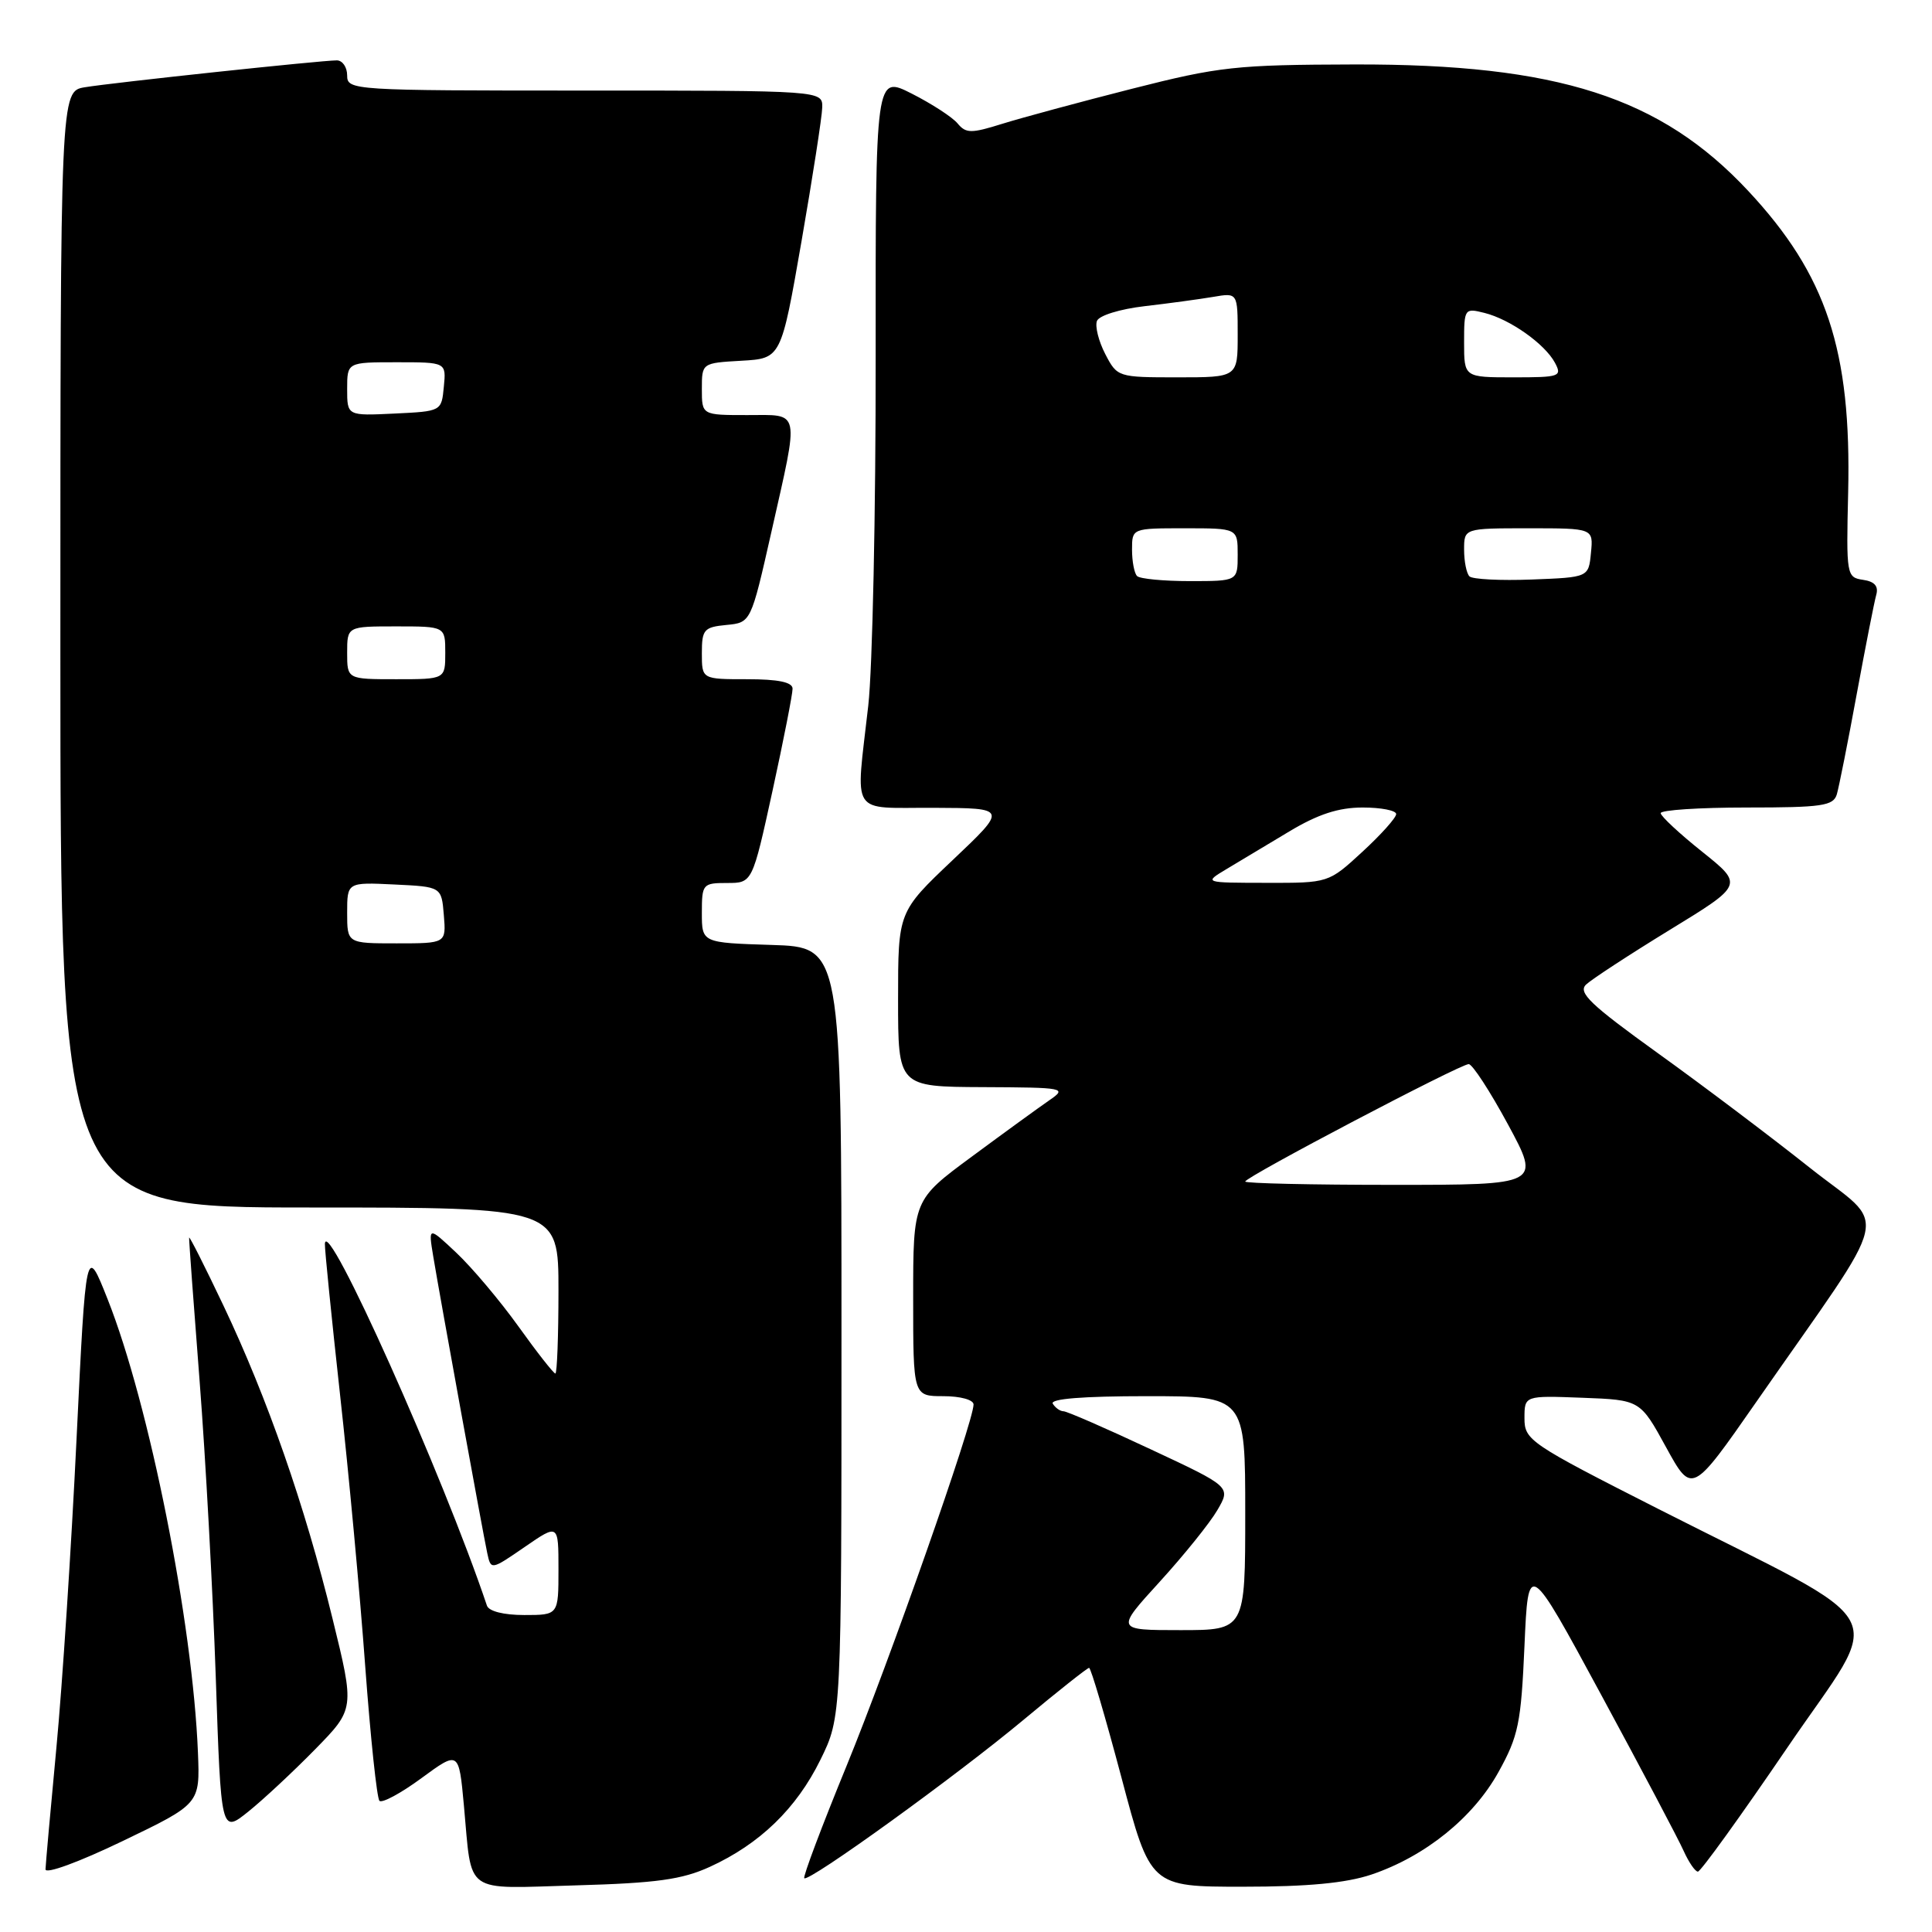 <?xml version="1.0" encoding="UTF-8" standalone="no"?>
<!DOCTYPE svg PUBLIC "-//W3C//DTD SVG 1.1//EN" "http://www.w3.org/Graphics/SVG/1.1/DTD/svg11.dtd" >
<svg xmlns="http://www.w3.org/2000/svg" xmlns:xlink="http://www.w3.org/1999/xlink" version="1.1" viewBox="0 0 256 256">
 <g >
 <path fill="currentColor"
d=" M 94.05 247.37 C 100.68 244.34 105.54 239.63 108.71 233.18 C 111.50 227.50 111.50 227.50 111.50 176.50 C 111.50 125.50 111.50 125.50 102.25 125.21 C 93.00 124.92 93.00 124.92 93.00 120.96 C 93.00 117.14 93.11 117.00 96.35 117.00 C 99.69 117.00 99.69 117.00 102.37 104.75 C 103.84 98.01 105.03 91.94 105.02 91.25 C 105.01 90.39 103.12 90.00 99.00 90.00 C 93.00 90.00 93.00 90.00 93.00 86.56 C 93.00 83.42 93.27 83.10 96.25 82.81 C 99.50 82.50 99.50 82.50 102.21 70.50 C 105.93 53.97 106.15 55.00 99.00 55.00 C 93.00 55.00 93.00 55.00 93.00 51.55 C 93.00 48.10 93.00 48.10 98.25 47.80 C 103.50 47.50 103.50 47.50 106.20 32.00 C 107.68 23.47 108.92 15.49 108.95 14.25 C 109.00 12.00 109.00 12.00 77.50 12.00 C 46.67 12.00 46.00 11.96 46.00 10.00 C 46.00 8.90 45.38 8.00 44.63 8.00 C 42.58 8.00 15.00 10.94 11.25 11.56 C 8.00 12.09 8.00 12.09 8.00 86.05 C 8.00 160.00 8.00 160.00 41.00 160.00 C 74.00 160.00 74.00 160.00 74.00 171.00 C 74.00 177.05 73.81 182.00 73.59 182.00 C 73.36 182.00 71.15 179.19 68.69 175.75 C 66.22 172.31 62.52 167.93 60.47 166.00 C 56.75 162.50 56.75 162.50 57.41 166.50 C 58.32 171.99 63.96 202.97 64.56 205.78 C 65.05 208.06 65.05 208.06 69.53 204.98 C 74.00 201.90 74.00 201.90 74.00 207.95 C 74.00 214.00 74.00 214.00 69.47 214.00 C 66.73 214.00 64.77 213.50 64.52 212.75 C 58.70 195.44 43.21 160.84 43.05 164.82 C 43.02 165.54 43.93 174.54 45.06 184.82 C 46.20 195.09 47.70 211.26 48.39 220.75 C 49.09 230.23 49.94 238.28 50.28 238.62 C 50.63 238.96 53.13 237.61 55.85 235.61 C 60.80 231.98 60.80 231.98 61.47 239.24 C 62.58 251.20 61.24 250.25 76.35 249.82 C 86.99 249.52 90.37 249.05 94.05 247.37 Z  M 181.72 248.39 C 188.85 245.98 195.21 240.85 198.56 234.80 C 201.20 230.04 201.55 228.33 202.00 218.10 C 202.50 206.70 202.50 206.70 212.18 224.60 C 217.51 234.45 222.42 243.74 223.09 245.25 C 223.77 246.76 224.62 248.00 224.98 248.00 C 225.35 248.00 230.69 240.59 236.85 231.54 C 249.77 212.57 251.71 216.16 219.75 199.95 C 202.67 191.28 202.00 190.83 202.00 187.93 C 202.00 184.92 202.00 184.92 209.66 185.21 C 217.33 185.50 217.33 185.50 220.76 191.76 C 224.19 198.01 224.19 198.01 232.72 185.76 C 251.16 159.26 250.30 163.07 239.77 154.70 C 234.67 150.65 225.62 143.82 219.66 139.54 C 210.74 133.12 209.06 131.52 210.16 130.46 C 210.90 129.76 215.89 126.50 221.26 123.21 C 231.02 117.24 231.02 117.24 225.56 112.87 C 222.55 110.47 220.07 108.16 220.05 107.75 C 220.02 107.34 225.14 107.00 231.43 107.00 C 241.46 107.00 242.93 106.78 243.39 105.25 C 243.67 104.29 244.86 98.33 246.02 92.00 C 247.19 85.67 248.35 79.75 248.61 78.83 C 248.94 77.67 248.39 77.05 246.86 76.83 C 244.68 76.51 244.63 76.22 244.89 65.27 C 245.33 46.39 242.03 36.43 231.66 25.31 C 220.05 12.87 206.39 8.48 179.50 8.54 C 163.76 8.58 161.57 8.82 150.00 11.76 C 143.12 13.51 135.39 15.60 132.82 16.40 C 128.67 17.70 127.99 17.69 126.88 16.35 C 126.19 15.52 123.46 13.75 120.82 12.41 C 116.01 9.97 116.01 9.97 116.03 47.23 C 116.05 67.73 115.61 88.55 115.05 93.50 C 113.37 108.40 112.47 106.99 123.75 107.04 C 133.50 107.08 133.50 107.08 126.25 113.95 C 119.00 120.82 119.00 120.82 119.00 132.41 C 119.00 144.00 119.00 144.00 130.25 144.05 C 141.14 144.10 141.42 144.16 139.03 145.80 C 137.67 146.74 133.05 150.09 128.78 153.25 C 121.00 158.99 121.00 158.99 121.00 172.00 C 121.00 185.00 121.00 185.00 125.00 185.00 C 127.25 185.00 129.00 185.48 129.00 186.10 C 129.00 188.41 117.86 220.10 112.17 234.00 C 108.90 241.97 106.38 248.67 106.57 248.87 C 107.12 249.47 126.74 235.30 135.69 227.83 C 140.20 224.07 144.08 221.00 144.31 221.00 C 144.55 221.00 146.47 227.53 148.59 235.50 C 152.43 250.00 152.43 250.00 164.68 250.00 C 173.31 250.00 178.34 249.52 181.72 248.39 Z  M 26.23 232.26 C 25.54 214.97 19.78 186.07 14.26 172.15 C 11.39 164.91 11.39 164.91 10.14 190.71 C 9.46 204.89 8.26 223.25 7.48 231.50 C 6.70 239.75 6.05 247.04 6.03 247.69 C 6.01 248.37 10.48 246.73 16.25 243.95 C 26.50 239.02 26.50 239.02 26.23 232.26 Z  M 41.75 231.80 C 47.00 226.44 47.00 226.44 44.06 214.47 C 40.39 199.47 35.43 185.26 29.61 173.00 C 27.13 167.78 25.08 163.72 25.06 164.00 C 25.03 164.28 25.66 172.82 26.45 183.00 C 27.24 193.18 28.20 210.82 28.59 222.22 C 29.29 242.94 29.29 242.94 32.90 240.05 C 34.88 238.46 38.86 234.75 41.75 231.80 Z  M 46.00 120.95 C 46.00 116.90 46.00 116.90 52.25 117.20 C 58.50 117.50 58.50 117.50 58.81 121.25 C 59.12 125.00 59.12 125.00 52.56 125.00 C 46.00 125.00 46.00 125.00 46.00 120.95 Z  M 46.00 86.50 C 46.00 83.00 46.00 83.00 52.50 83.00 C 59.00 83.00 59.00 83.00 59.00 86.50 C 59.00 90.00 59.00 90.00 52.50 90.00 C 46.00 90.00 46.00 90.00 46.00 86.50 Z  M 46.00 51.55 C 46.00 48.00 46.00 48.00 52.56 48.00 C 59.13 48.00 59.13 48.00 58.81 51.25 C 58.50 54.50 58.50 54.50 52.25 54.80 C 46.00 55.10 46.00 55.10 46.00 51.55 Z  M 153.66 209.60 C 156.87 206.08 160.31 201.81 161.30 200.11 C 163.11 197.01 163.11 197.01 152.41 192.01 C 146.53 189.25 141.36 187.00 140.92 187.00 C 140.48 187.00 139.84 186.55 139.50 186.00 C 139.10 185.35 143.49 185.00 151.94 185.00 C 165.00 185.00 165.00 185.00 165.00 200.50 C 165.00 216.00 165.00 216.00 156.41 216.00 C 147.82 216.00 147.82 216.00 153.66 209.60 Z  M 165.00 156.56 C 165.00 155.96 193.48 141.00 194.61 141.00 C 195.10 141.00 197.44 144.60 199.82 149.00 C 204.14 157.00 204.14 157.00 184.57 157.00 C 173.81 157.00 165.00 156.80 165.00 156.56 Z  M 162.50 115.17 C 164.15 114.18 167.89 111.93 170.82 110.18 C 174.66 107.88 177.36 107.00 180.57 107.00 C 183.00 107.00 185.00 107.39 185.00 107.87 C 185.00 108.35 182.99 110.60 180.52 112.87 C 176.04 117.00 176.04 117.00 167.77 116.98 C 159.50 116.97 159.50 116.97 162.50 115.17 Z  M 150.67 76.33 C 150.30 75.97 150.00 74.39 150.00 72.83 C 150.00 70.00 150.00 70.00 157.00 70.00 C 164.00 70.00 164.00 70.00 164.00 73.50 C 164.00 77.00 164.00 77.00 157.67 77.00 C 154.18 77.00 151.03 76.70 150.67 76.33 Z  M 194.71 76.37 C 194.32 75.98 194.00 74.39 194.00 72.83 C 194.00 70.00 194.00 70.00 202.56 70.00 C 211.13 70.00 211.13 70.00 210.81 73.25 C 210.50 76.50 210.50 76.50 202.96 76.79 C 198.81 76.95 195.09 76.76 194.71 76.37 Z  M 146.45 46.91 C 145.57 45.21 145.08 43.24 145.35 42.53 C 145.62 41.81 148.40 40.95 151.67 40.57 C 154.88 40.20 158.96 39.64 160.75 39.34 C 164.00 38.78 164.00 38.78 164.00 44.39 C 164.00 50.00 164.00 50.00 156.03 50.00 C 148.12 50.00 148.04 49.97 146.45 46.91 Z  M 194.00 45.39 C 194.00 40.89 194.06 40.80 196.69 41.46 C 200.10 42.31 204.70 45.57 206.04 48.07 C 207.01 49.89 206.68 50.00 200.54 50.00 C 194.00 50.00 194.00 50.00 194.00 45.39 Z "/>
</g>
</svg>